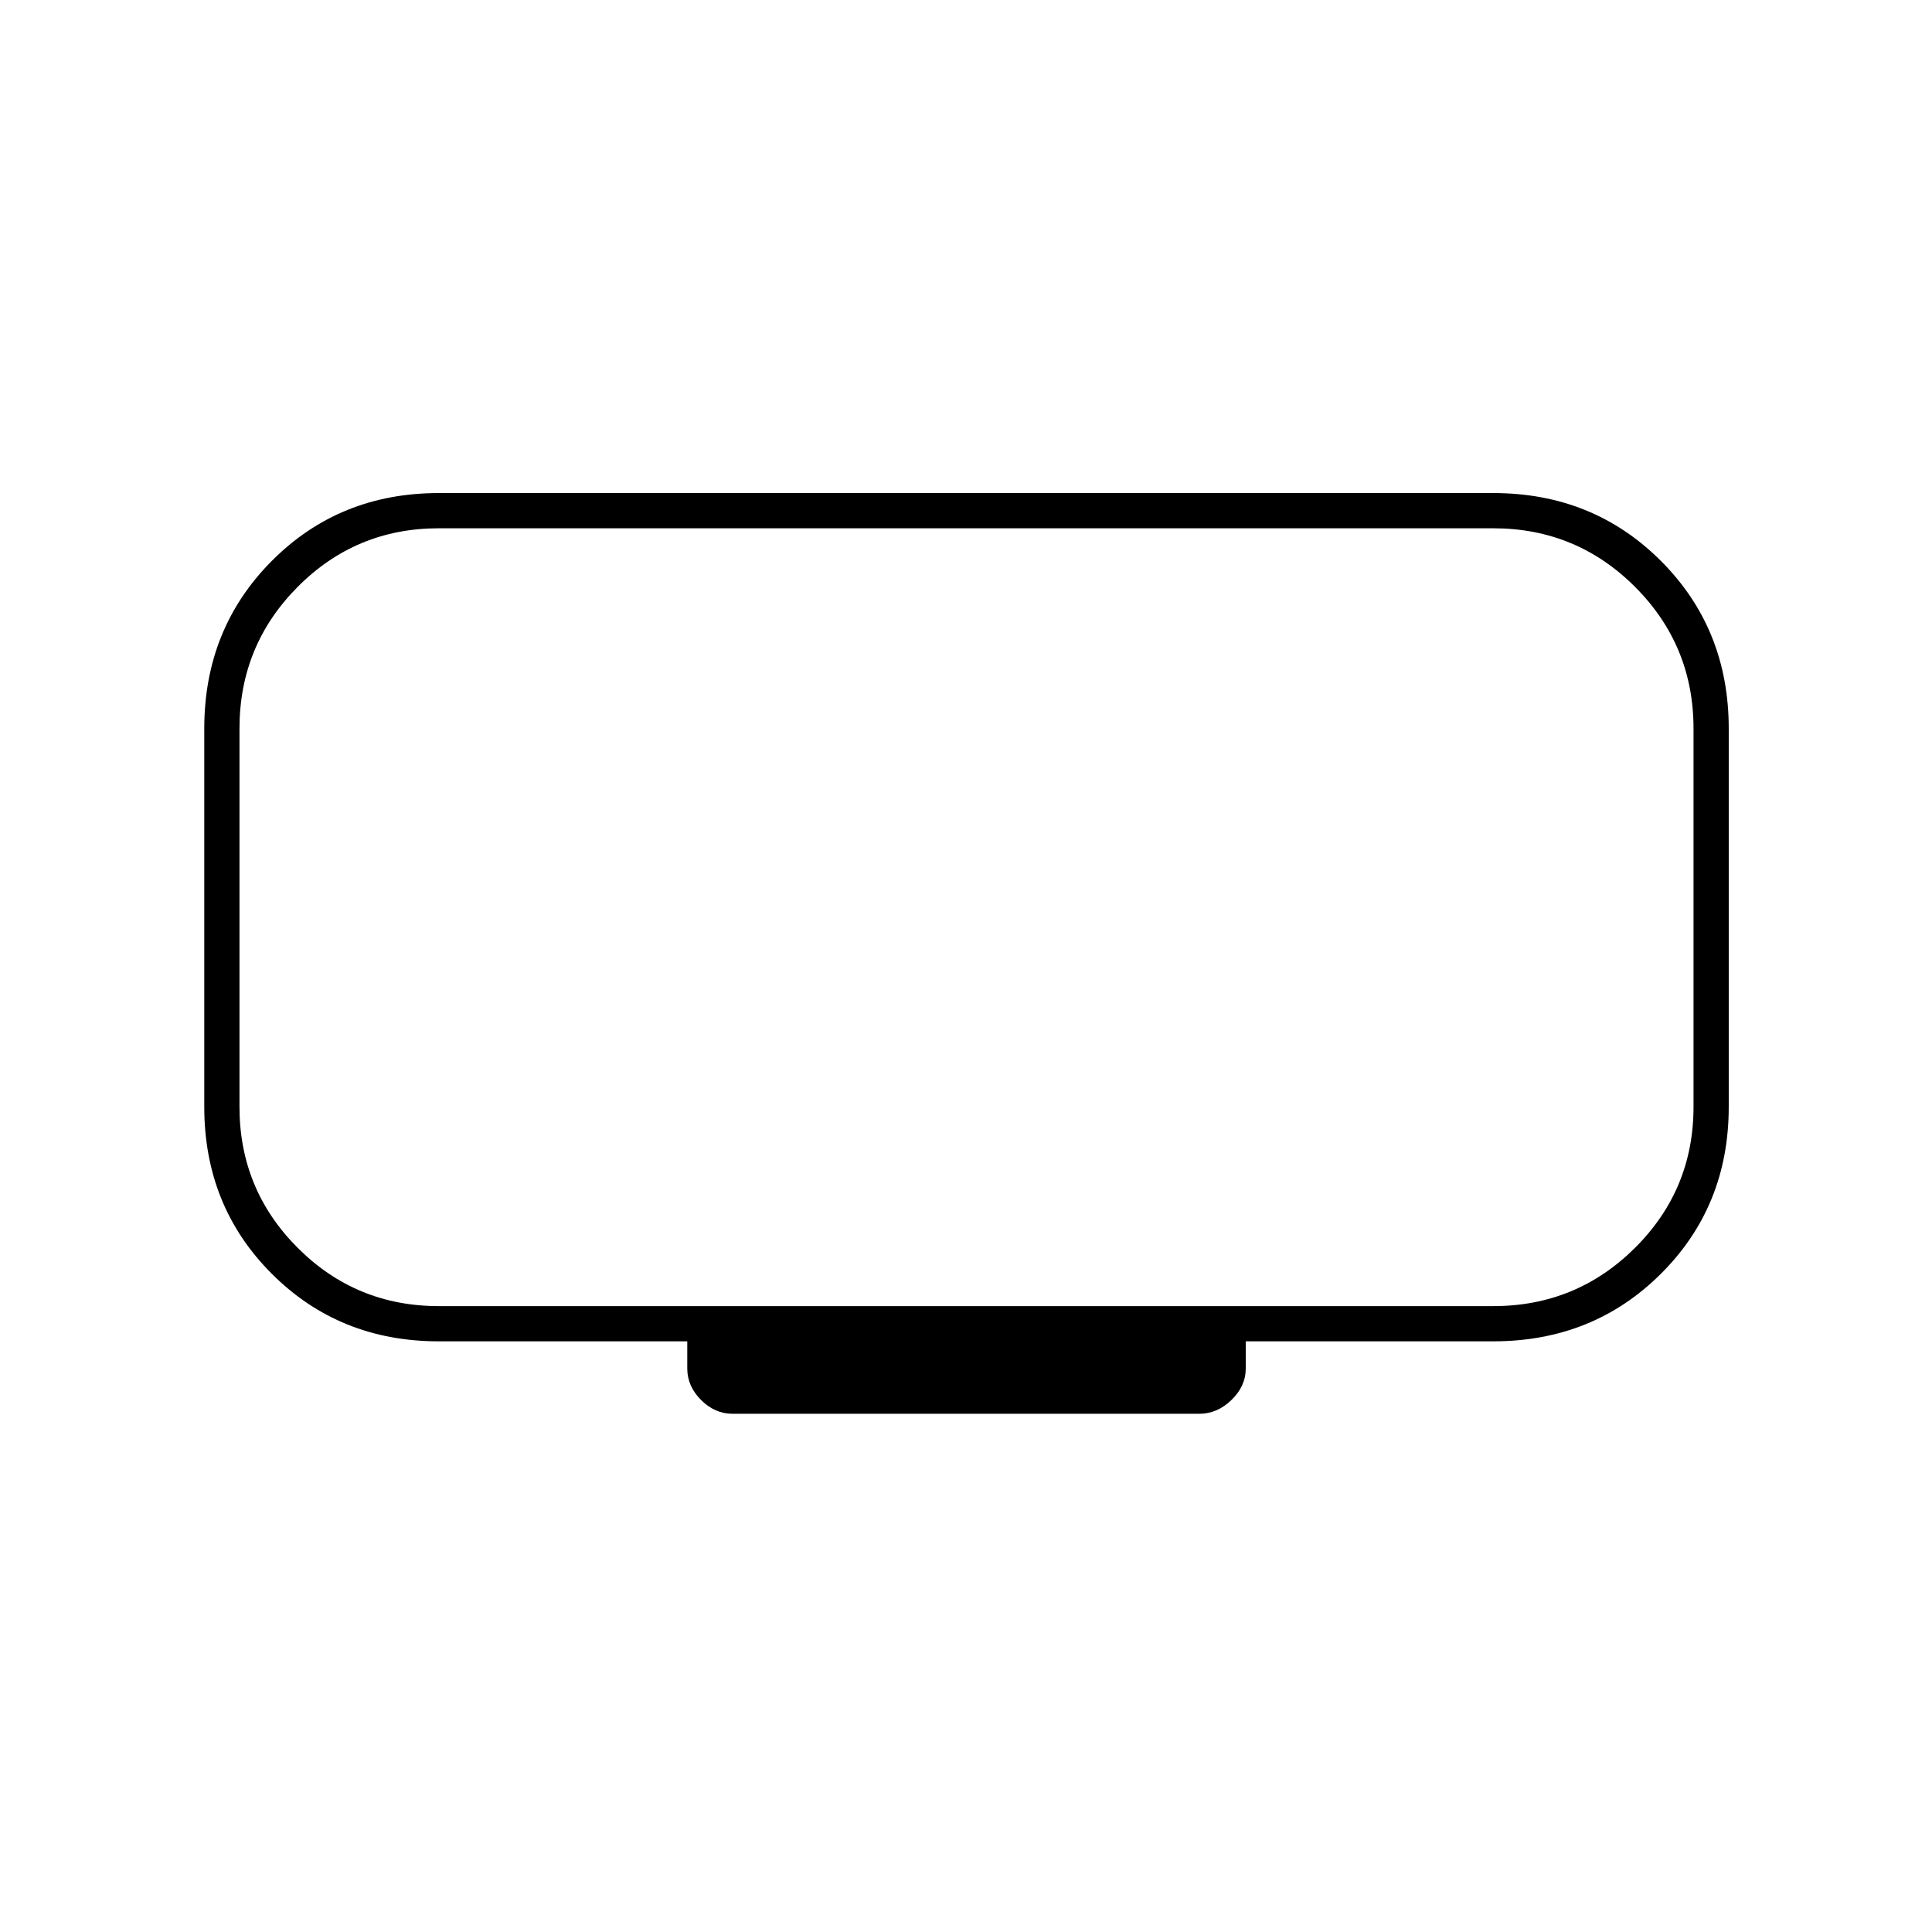 <svg xmlns="http://www.w3.org/2000/svg" height="20" viewBox="0 -960 960 960" width="20"><path d="M218-311h524q41.32 0 70.41-28.94Q841.5-368.89 841.5-410v-188q0-41.32-29.09-70.41Q783.32-697.5 742-697.5H218q-41.11 0-70.06 29.09Q119-639.32 119-598v188q0 41.11 28.94 70.06Q176.89-311 218-311Zm123.5 31v-13.5H218q-49.38 0-82.94-33.56Q101.5-360.62 101.5-410v-188q0-49.59 33.56-83.29Q168.62-715 218-715h524q49.59 0 83.29 33.71Q859-647.59 859-598v188q0 49.38-33.71 82.94-33.7 33.56-83.29 33.56H619v13.5q0 8.8-7.1 15.65T596-257.5H364q-8.8 0-15.65-6.85T341.5-280ZM480-504Z"/></svg>